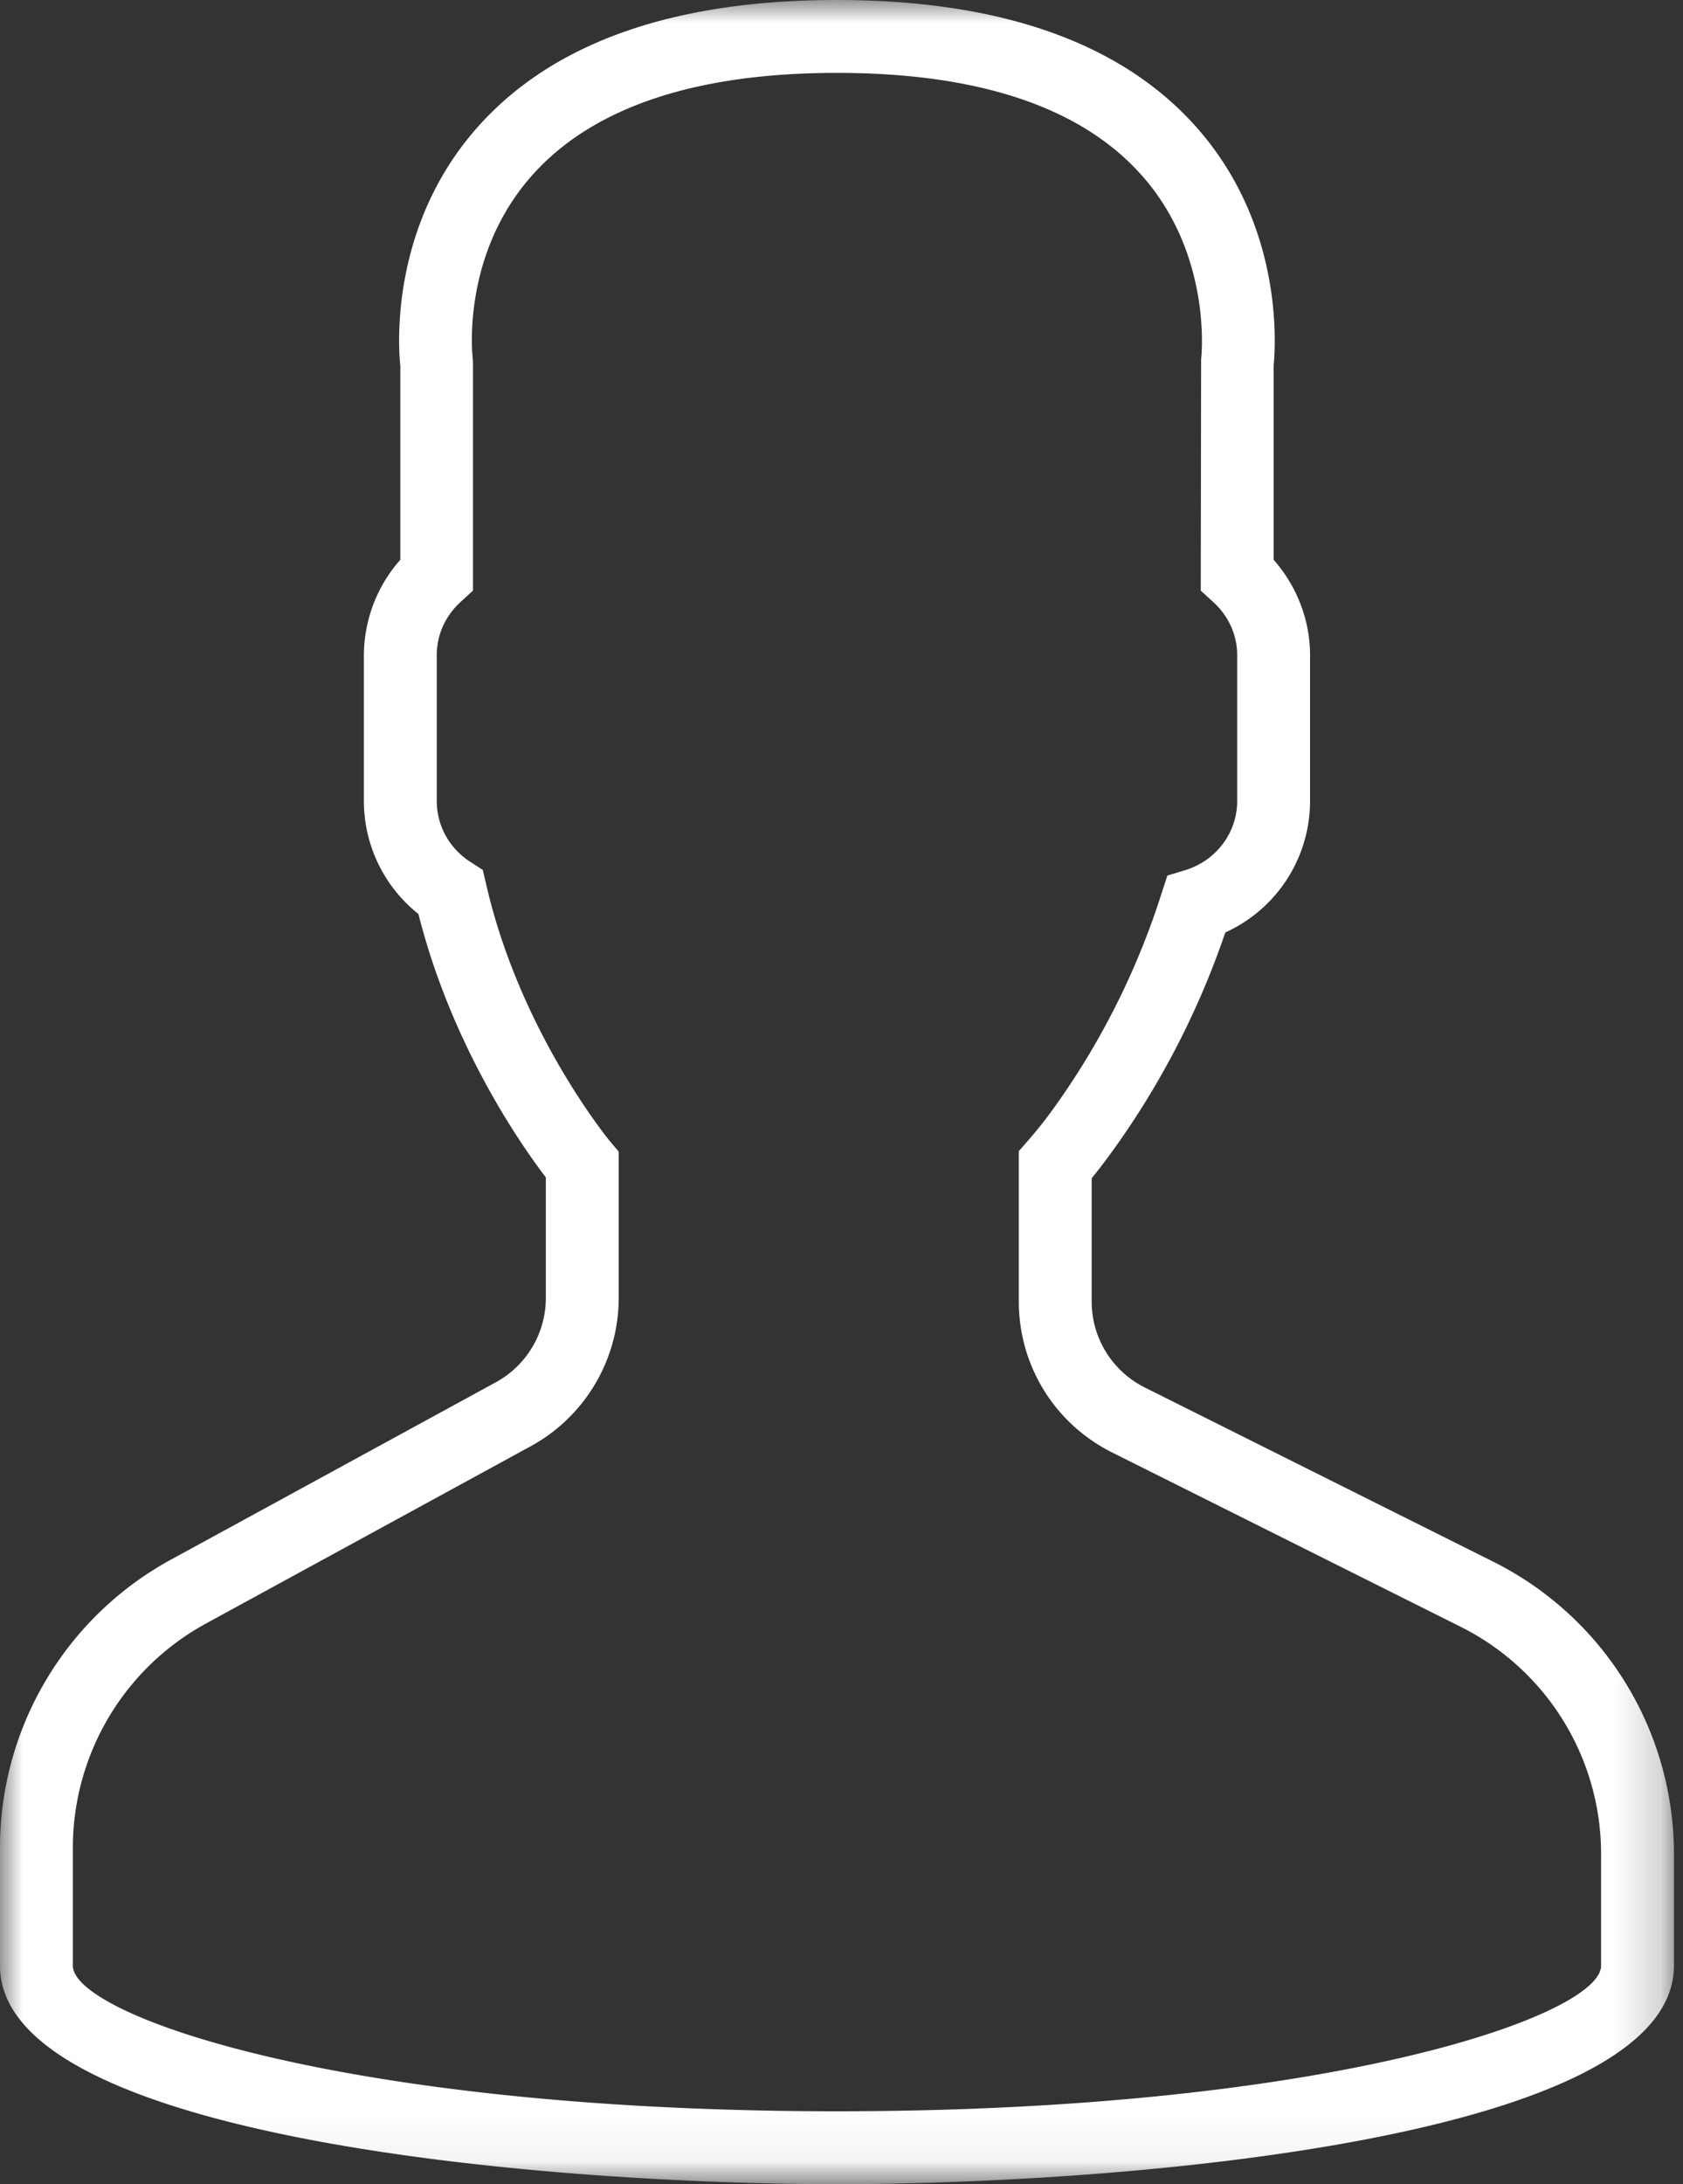 <svg xmlns="http://www.w3.org/2000/svg" xmlns:xlink="http://www.w3.org/1999/xlink" width="37" height="48" viewBox="0 0 37 48">
    <rect x="0" y="0" width="37" height="48" fill="#333333" stroke="none"/>
    <defs>
        <path id="a" d="M0 47.94V0h36.801v47.94z"/>
    </defs>
    <g fill="none" fill-rule="evenodd">
        <mask id="b" fill="#fff">
            <use xlink:href="#a"/>
        </mask>
        <path class='svg-detail' fill="#fff" d="M32.812 34.312l-7.644-3.82A2.11 2.11 0 0 1 24 28.598v-2.703c.184-.227.375-.481.574-.762a18.272 18.272 0 0 0 2.364-4.641 3.172 3.172 0 0 0 1.863-2.89v-3.204c0-.769-.289-1.515-.801-2.097V8.043c.043-.438.223-3.059-1.672-5.219C24.684.949 22.016 0 18.398 0c-3.617 0-6.281.949-7.925 2.824-1.895 2.16-1.719 4.781-1.672 5.219v4.258A3.184 3.184 0 0 0 8 14.398v3.204a3.17 3.17 0 0 0 1.199 2.484c.731 2.902 2.266 5.09 2.801 5.789v2.648c0 .774-.422 1.485-1.102 1.856l-7.136 3.894A7.211 7.211 0 0 0 0 40.609v2.59C0 46.996 12.035 48 18.398 48c6.368 0 18.403-1.004 18.403-4.801v-2.433a7.183 7.183 0 0 0-3.989-6.454zm2.387 8.887c0 1.086-5.929 3.199-16.801 3.199-10.867 0-16.796-2.113-16.796-3.199v-2.59a5.614 5.614 0 0 1 2.925-4.929l7.137-3.895a3.715 3.715 0 0 0 1.938-3.262v-3.214l-.188-.223c-.019-.024-1.98-2.395-2.726-5.652l-.075-.317-.273-.176c-.465-.3-.738-.8-.738-1.339v-3.204c0-.445.187-.867.535-1.179l.261-.239V8l-.003-.105c-.004-.02-.278-2.239 1.281-4.016 1.328-1.512 3.59-2.277 6.722-2.277 3.125 0 5.383.757 6.711 2.261 1.559 1.762 1.301 4.012 1.297 4.032l-.008 5.085.266.243c.344.308.535.73.535 1.175v3.204c0 .695-.457 1.308-1.137 1.519l-.398.121-.129.395a16.777 16.777 0 0 1-2.265 4.57 10.13 10.13 0 0 1-.672.863l-.2.227v3.301c0 1.418.79 2.691 2.055 3.324l7.641 3.82a5.581 5.581 0 0 1 3.105 5.024v2.433z" mask="url(#b)"/>
    </g>
</svg>
